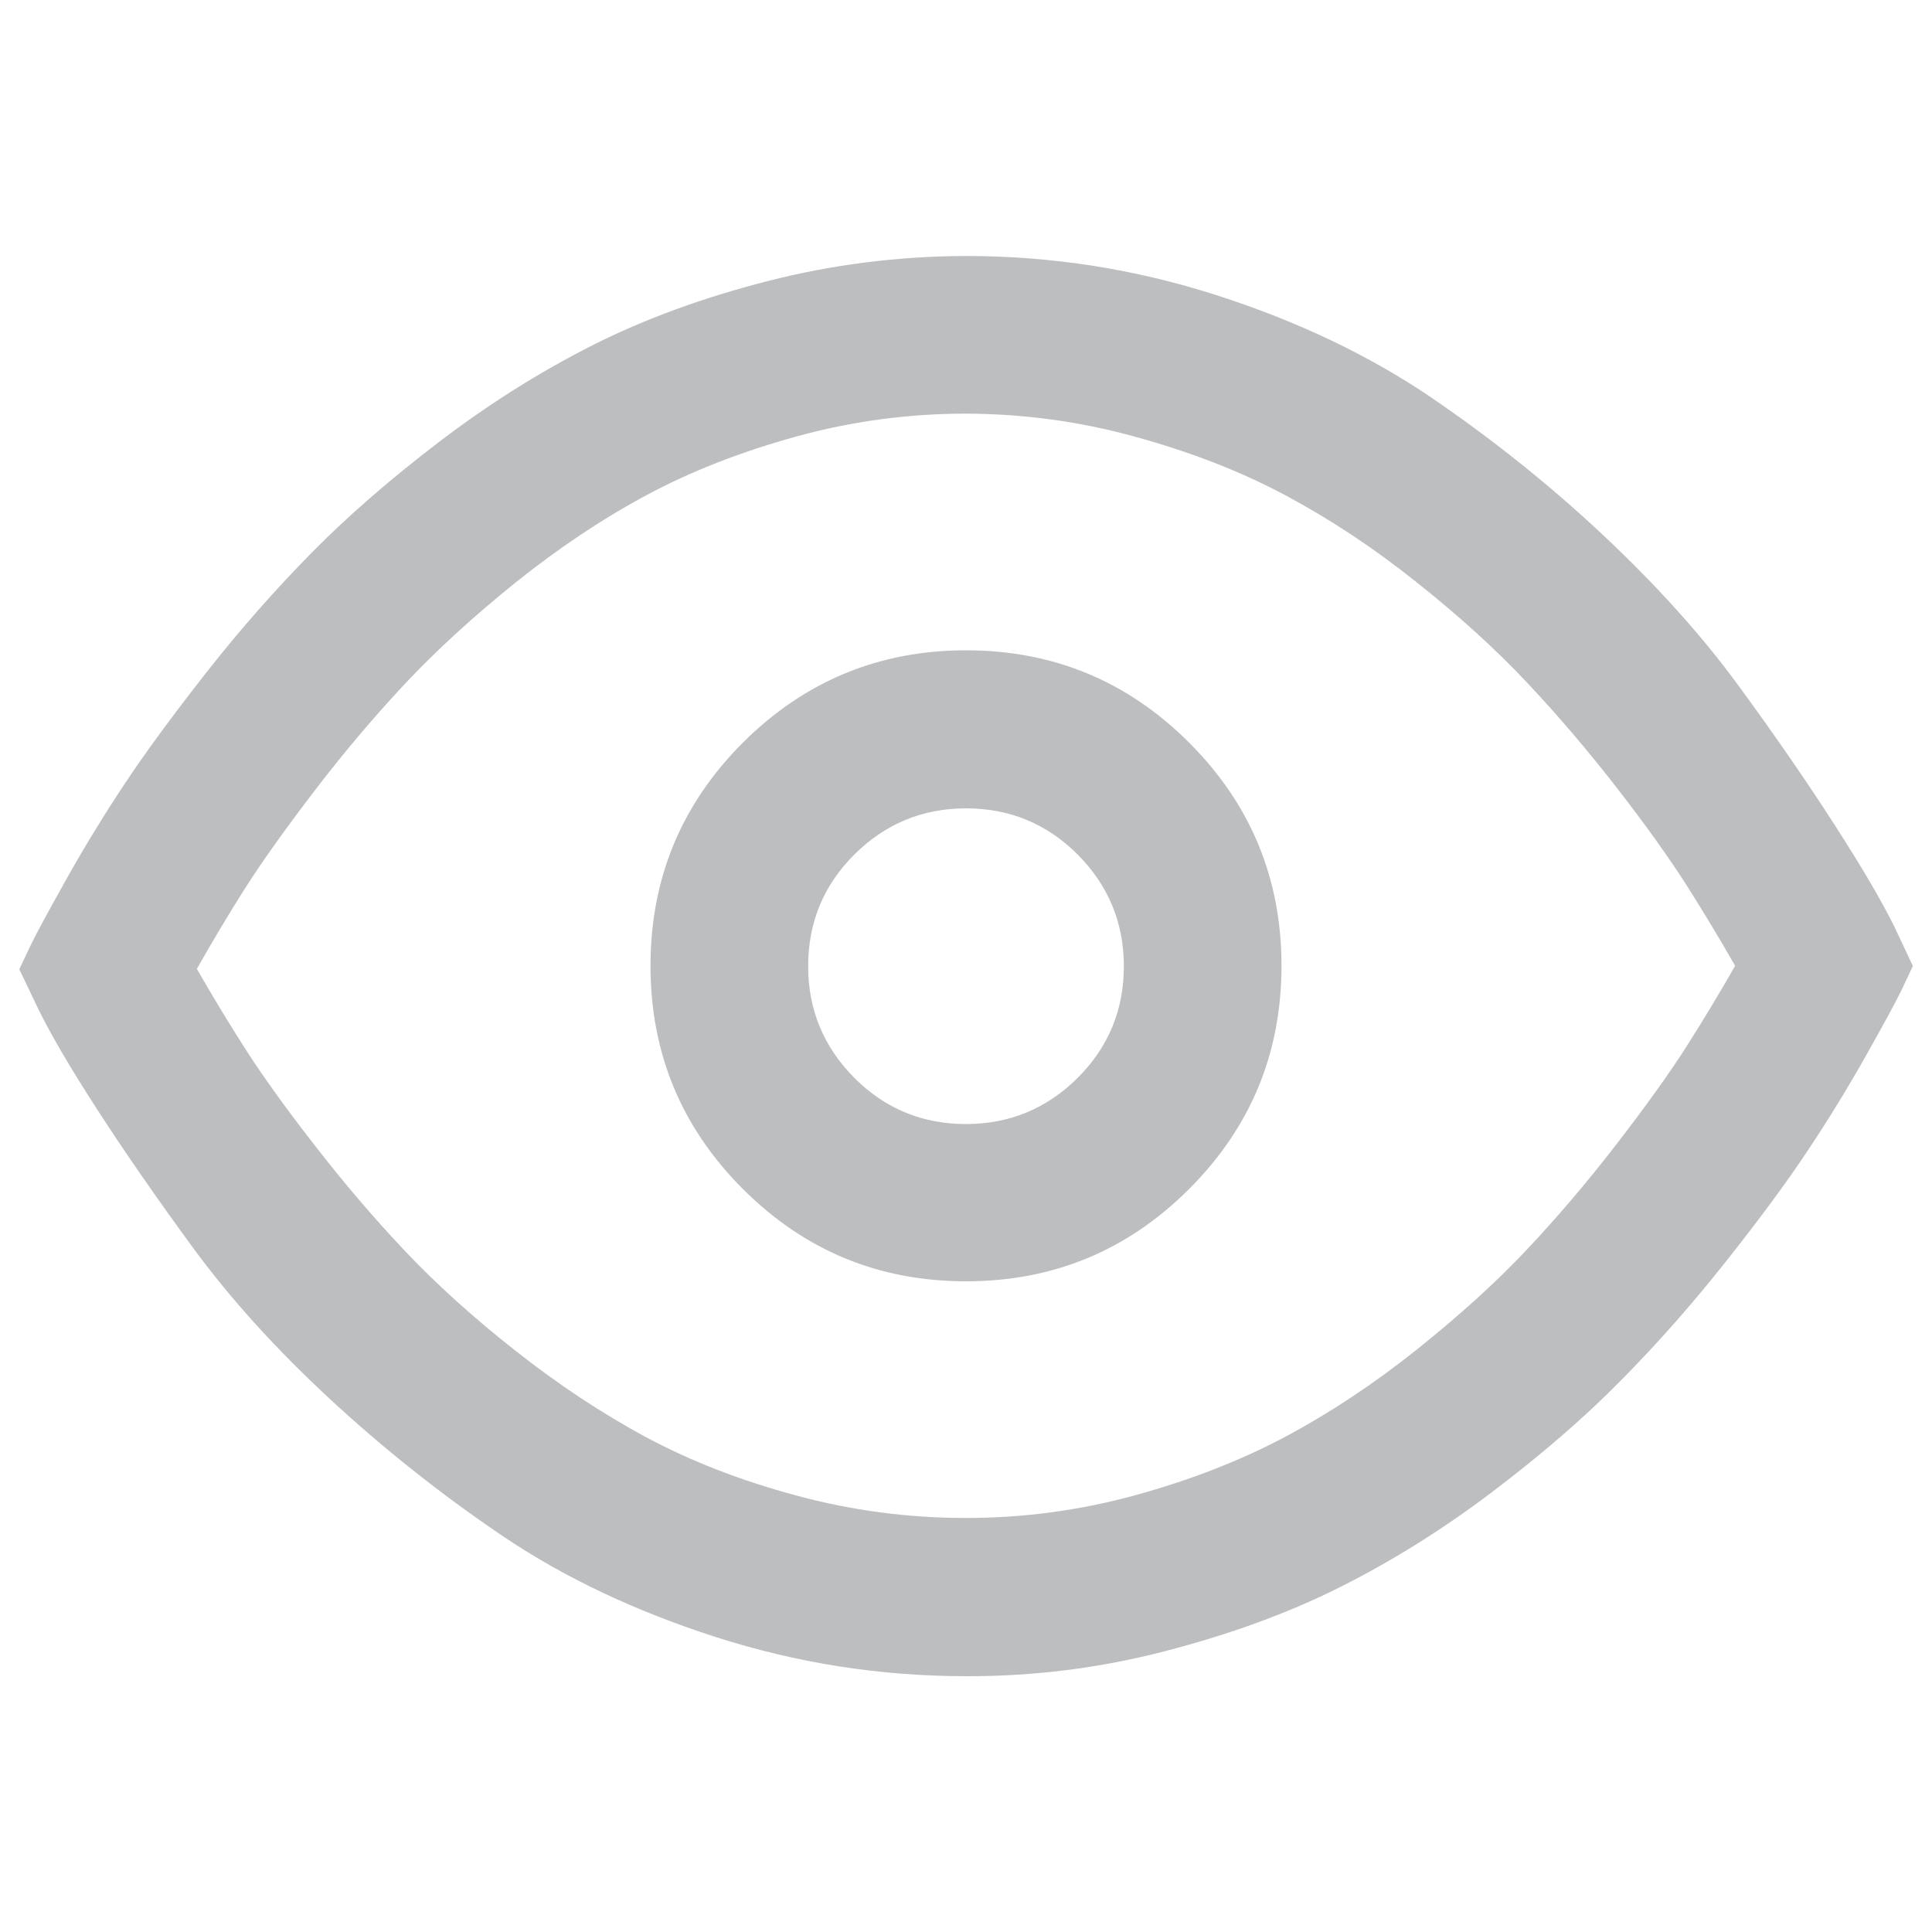 <?xml version="1.0" encoding="utf-8"?>
<!-- Generator: Adobe Illustrator 19.2.1, SVG Export Plug-In . SVG Version: 6.00 Build 0)  -->
<svg version="1.1" id="Layer_1" xmlns="http://www.w3.org/2000/svg" xmlns:xlink="http://www.w3.org/1999/xlink" x="0px" y="0px"
	 viewBox="0 0 1000 1000" style="enable-background:new 0 0 1000 1000;" xml:space="preserve">
<style type="text/css">
	.st0{fill:#BDBEC0;}
</style>
<g>
	<path class="st0" d="M500,132.5c44.5,0,87.7,6.8,129.7,20.3s78.8,31.1,110.6,52.6c31.7,21.6,61.6,45.4,89.5,71.6
		s51.4,52.3,70.5,78.5c19.1,26.1,35.5,50,49.4,71.6s24.2,39.1,30.8,52.5l9.6,20.4c-1.5,3.2-3.5,7.5-6.1,12.9s-8.6,16.5-18,33.2
		s-19.5,33.2-30.3,49.4c-10.8,16.3-24.9,35.4-42.4,57.5s-35.6,42.6-54.4,61.6c-18.7,19-40.9,38.2-66.5,57.6
		c-25.6,19.4-51.9,35.8-78.8,49.3c-26.9,13.5-57.2,24.5-90.8,33.2s-67.8,13-102.7,12.9c-44.5,0-87.7-6.8-129.7-20.3
		s-78.8-31-110.6-52.5c-31.7-21.5-61.6-45.2-89.5-71.1c-27.9-25.9-51.4-51.9-70.5-78s-35.5-49.8-49.4-71.3s-24.2-39-30.8-52.6
		L10,501.7c1.5-3.2,3.5-7.5,6.1-12.9s8.6-16.5,18-33.3s19.5-33.3,30.3-49.6c10.8-16.3,24.9-35.5,42.4-57.8s35.6-42.8,54.4-61.9
		c18.7-19,40.9-38.3,66.5-57.8s51.9-36,78.8-49.6c26.9-13.6,57.2-24.7,90.8-33.3C430.9,136.9,465.1,132.6,500,132.5L500,132.5z
		 M500,214.1c-29.8,0-59,3.9-87.7,11.8c-28.7,7.9-54.6,18-77.7,30.4c-23.1,12.4-45.6,27.5-67.6,45.1c-22,17.7-41,35.1-57.1,52.2
		c-16,17.1-31.6,35.5-46.7,55.2c-15.1,19.7-27.1,36.5-36.1,50.6c-8.9,14-17.3,28.1-25.2,42.1c7.9,13.8,16.3,27.7,25.2,41.6
		c8.9,13.9,20.9,30.6,36.1,50.1c15.1,19.5,30.7,37.7,46.7,54.6c16,16.9,35,34.1,57.1,51.5s44.6,32.3,67.6,44.7
		c23,12.3,48.9,22.4,77.7,30.1c28.7,7.8,58,11.6,87.7,11.6s59-3.9,87.7-11.8c28.7-7.9,54.6-18,77.7-30.3
		c23-12.3,45.6-27.3,67.6-44.8c22-17.6,41.1-34.8,57.1-51.8s31.6-35.3,46.7-54.9c15.1-19.6,27.2-36.4,36.1-50.4
		c8.9-14,17.3-27.9,25.2-41.8c-7.9-13.8-16.3-27.8-25.2-41.8s-20.9-30.8-36.1-50.4S806.1,370,790.1,353s-35-34.3-57.1-51.8
		c-22-17.6-44.6-32.5-67.6-44.8c-23-12.3-48.9-22.4-77.7-30.3C559,218.1,529.7,214.2,500,214.1L500,214.1z M500,336.6
		c45.1,0,83.6,15.9,115.5,47.8s47.8,70.4,47.8,115.5s-15.9,83.6-47.8,115.5c-31.9,31.9-70.4,47.8-115.5,47.8s-83.6-15.9-115.5-47.8
		c-31.9-31.9-47.8-70.4-47.8-115.5s15.9-83.6,47.8-115.5C416.4,352.6,454.9,336.6,500,336.6z M500,418.4c-22.5,0-41.8,8-57.8,23.9
		c-16,16-23.9,35.2-23.9,57.8c0,22.5,8,41.8,23.9,57.8c16,16,35.2,23.9,57.8,23.9c22.5,0,41.8-8,57.8-23.9
		c16-16,23.9-35.2,23.9-57.8c0-22.5-8-41.8-23.9-57.8C541.8,426.3,522.5,418.4,500,418.4z"/>
</g>
</svg>
